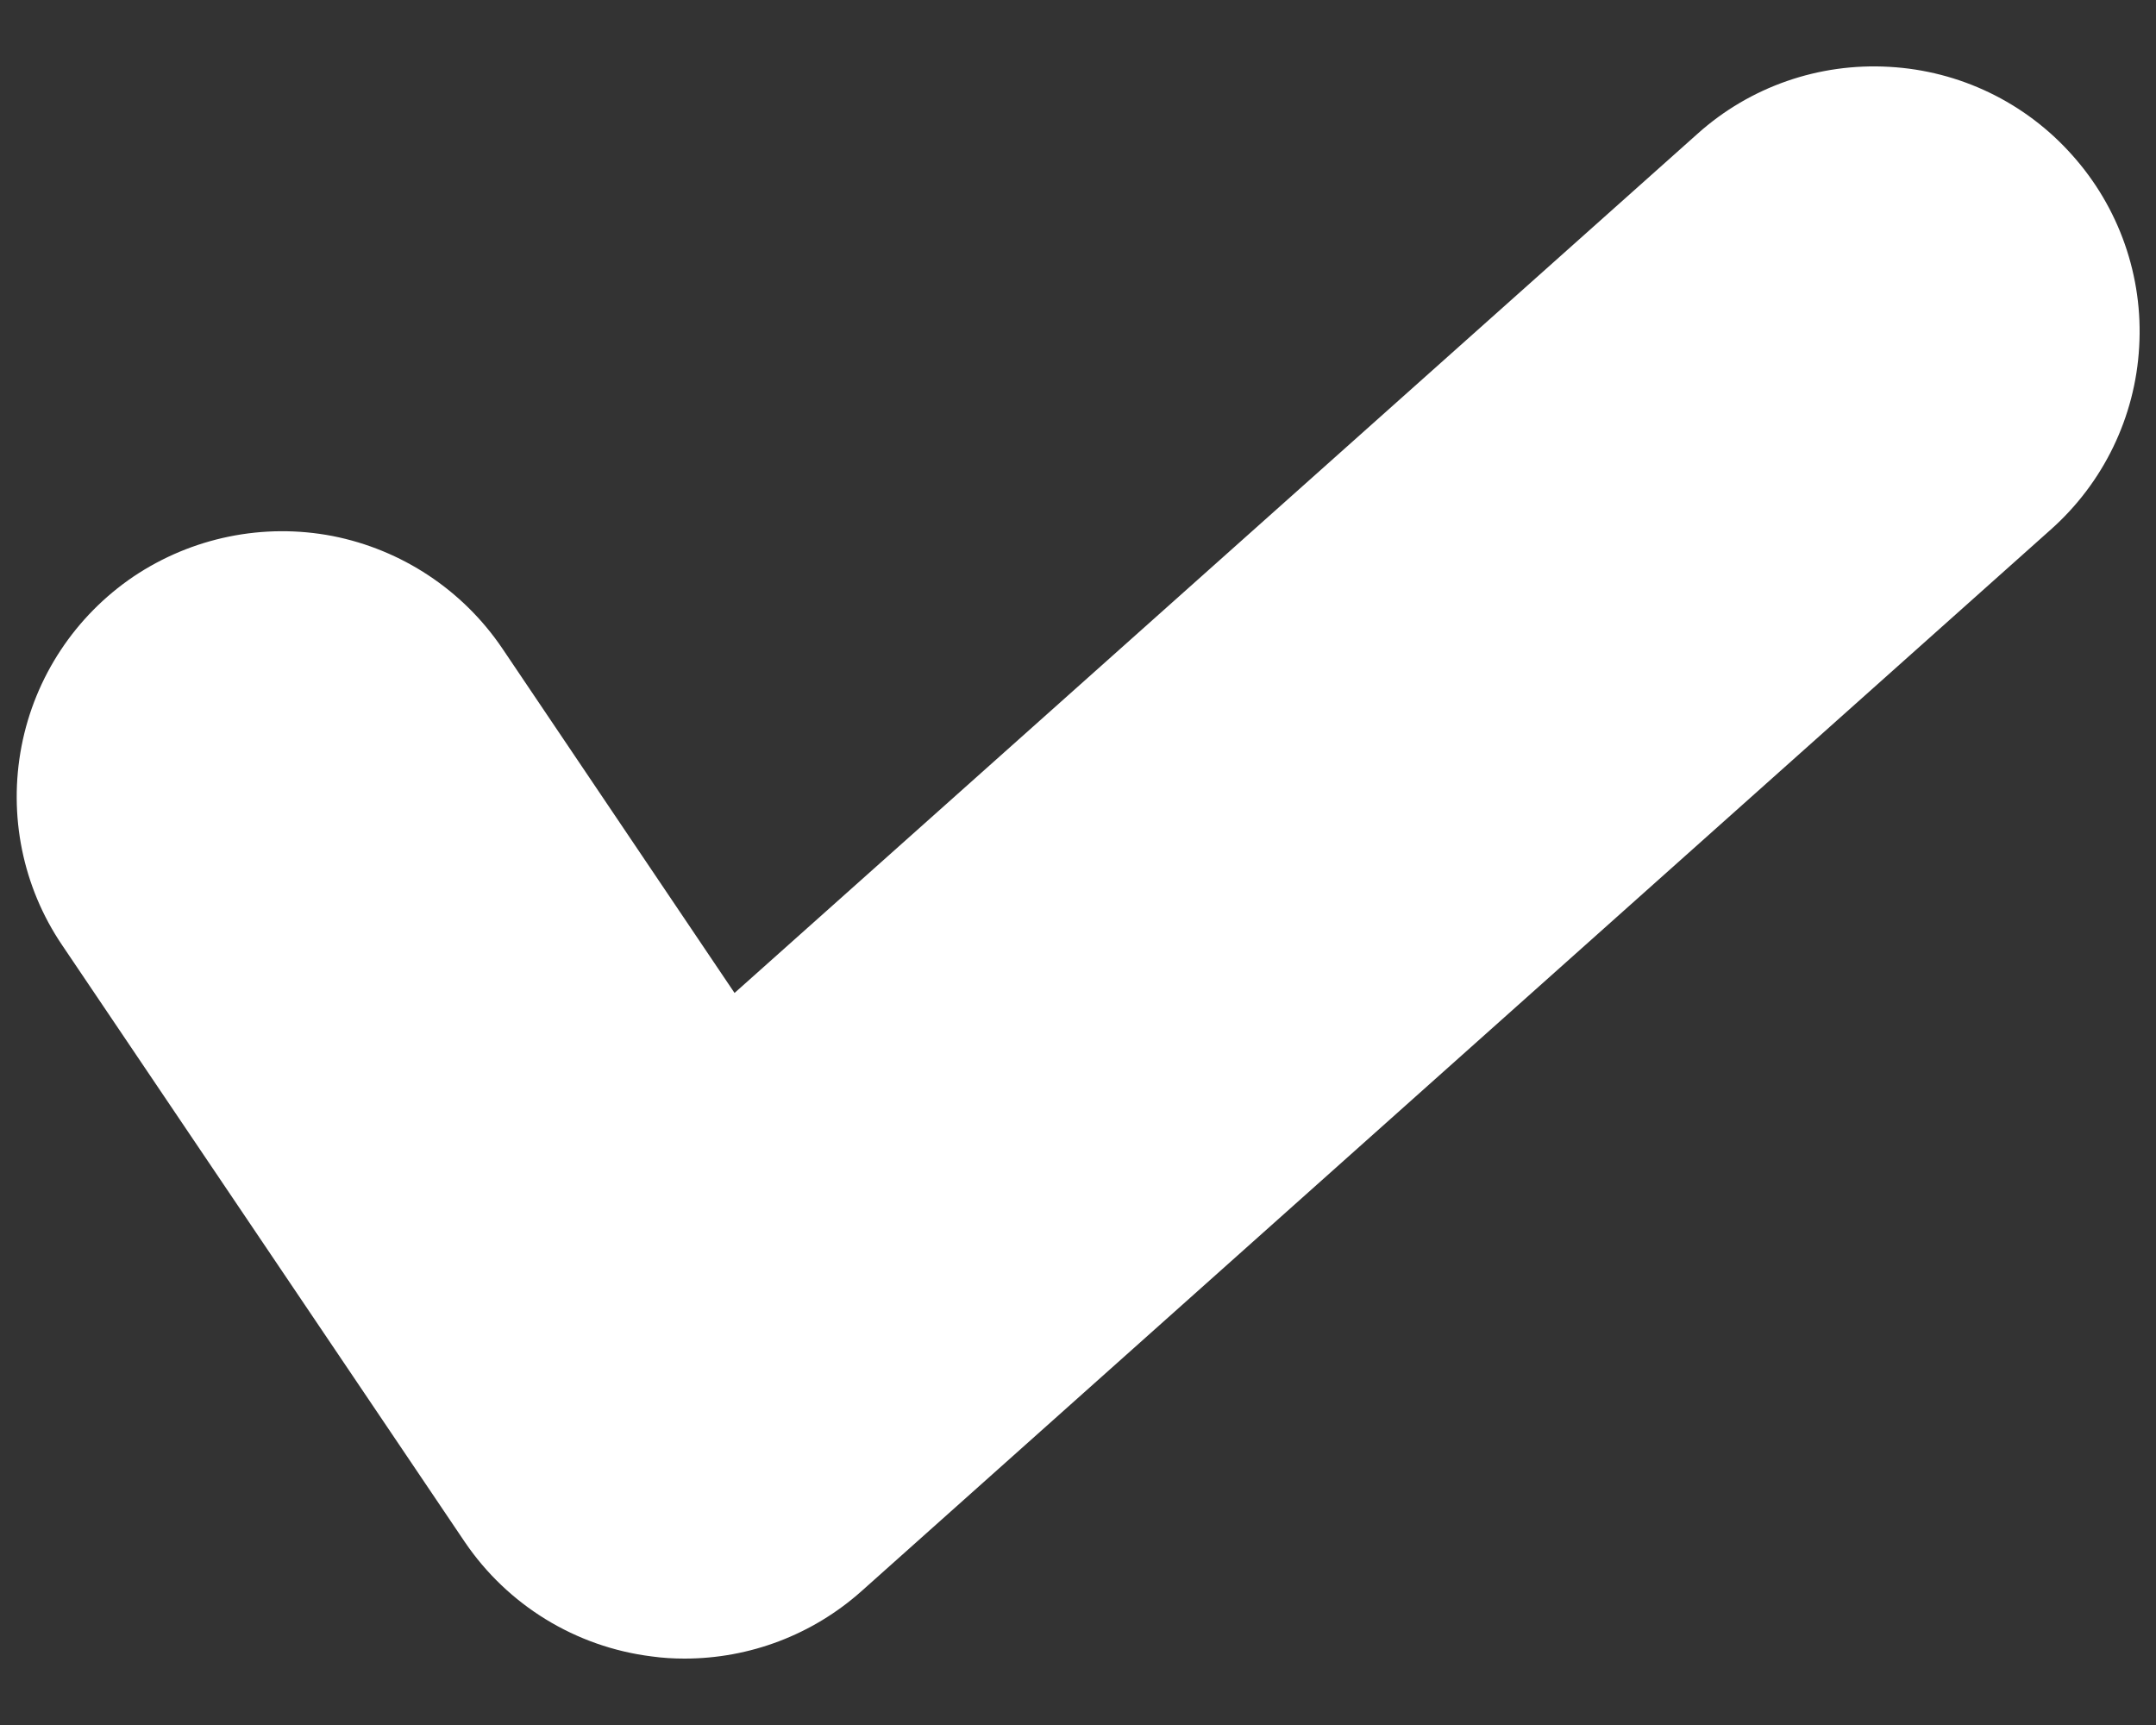 <svg width="10" height="8" viewBox="0 0 10 8" fill="none" xmlns="http://www.w3.org/2000/svg">
<rect x="0" y="0" width="10" height="8" fill="#333333" stroke="none"/>
<path d="M9.611 0.719C9.394 0.475 9.089 0.328 8.763 0.31C8.437 0.291 8.117 0.402 7.874 0.62L3.407 4.605L2.329 3.006C2.146 2.736 1.863 2.549 1.543 2.486C1.222 2.424 0.89 2.492 0.619 2.674C0.349 2.857 0.162 3.139 0.1 3.46C0.038 3.781 0.105 4.113 0.288 4.383L2.155 7.15C2.354 7.444 2.67 7.638 3.023 7.682C3.073 7.689 3.124 7.692 3.175 7.692C3.478 7.692 3.769 7.581 3.995 7.38L9.512 2.456C9.756 2.239 9.904 1.934 9.922 1.608C9.941 1.282 9.829 0.962 9.611 0.719Z" fill="white"/>
</svg>
